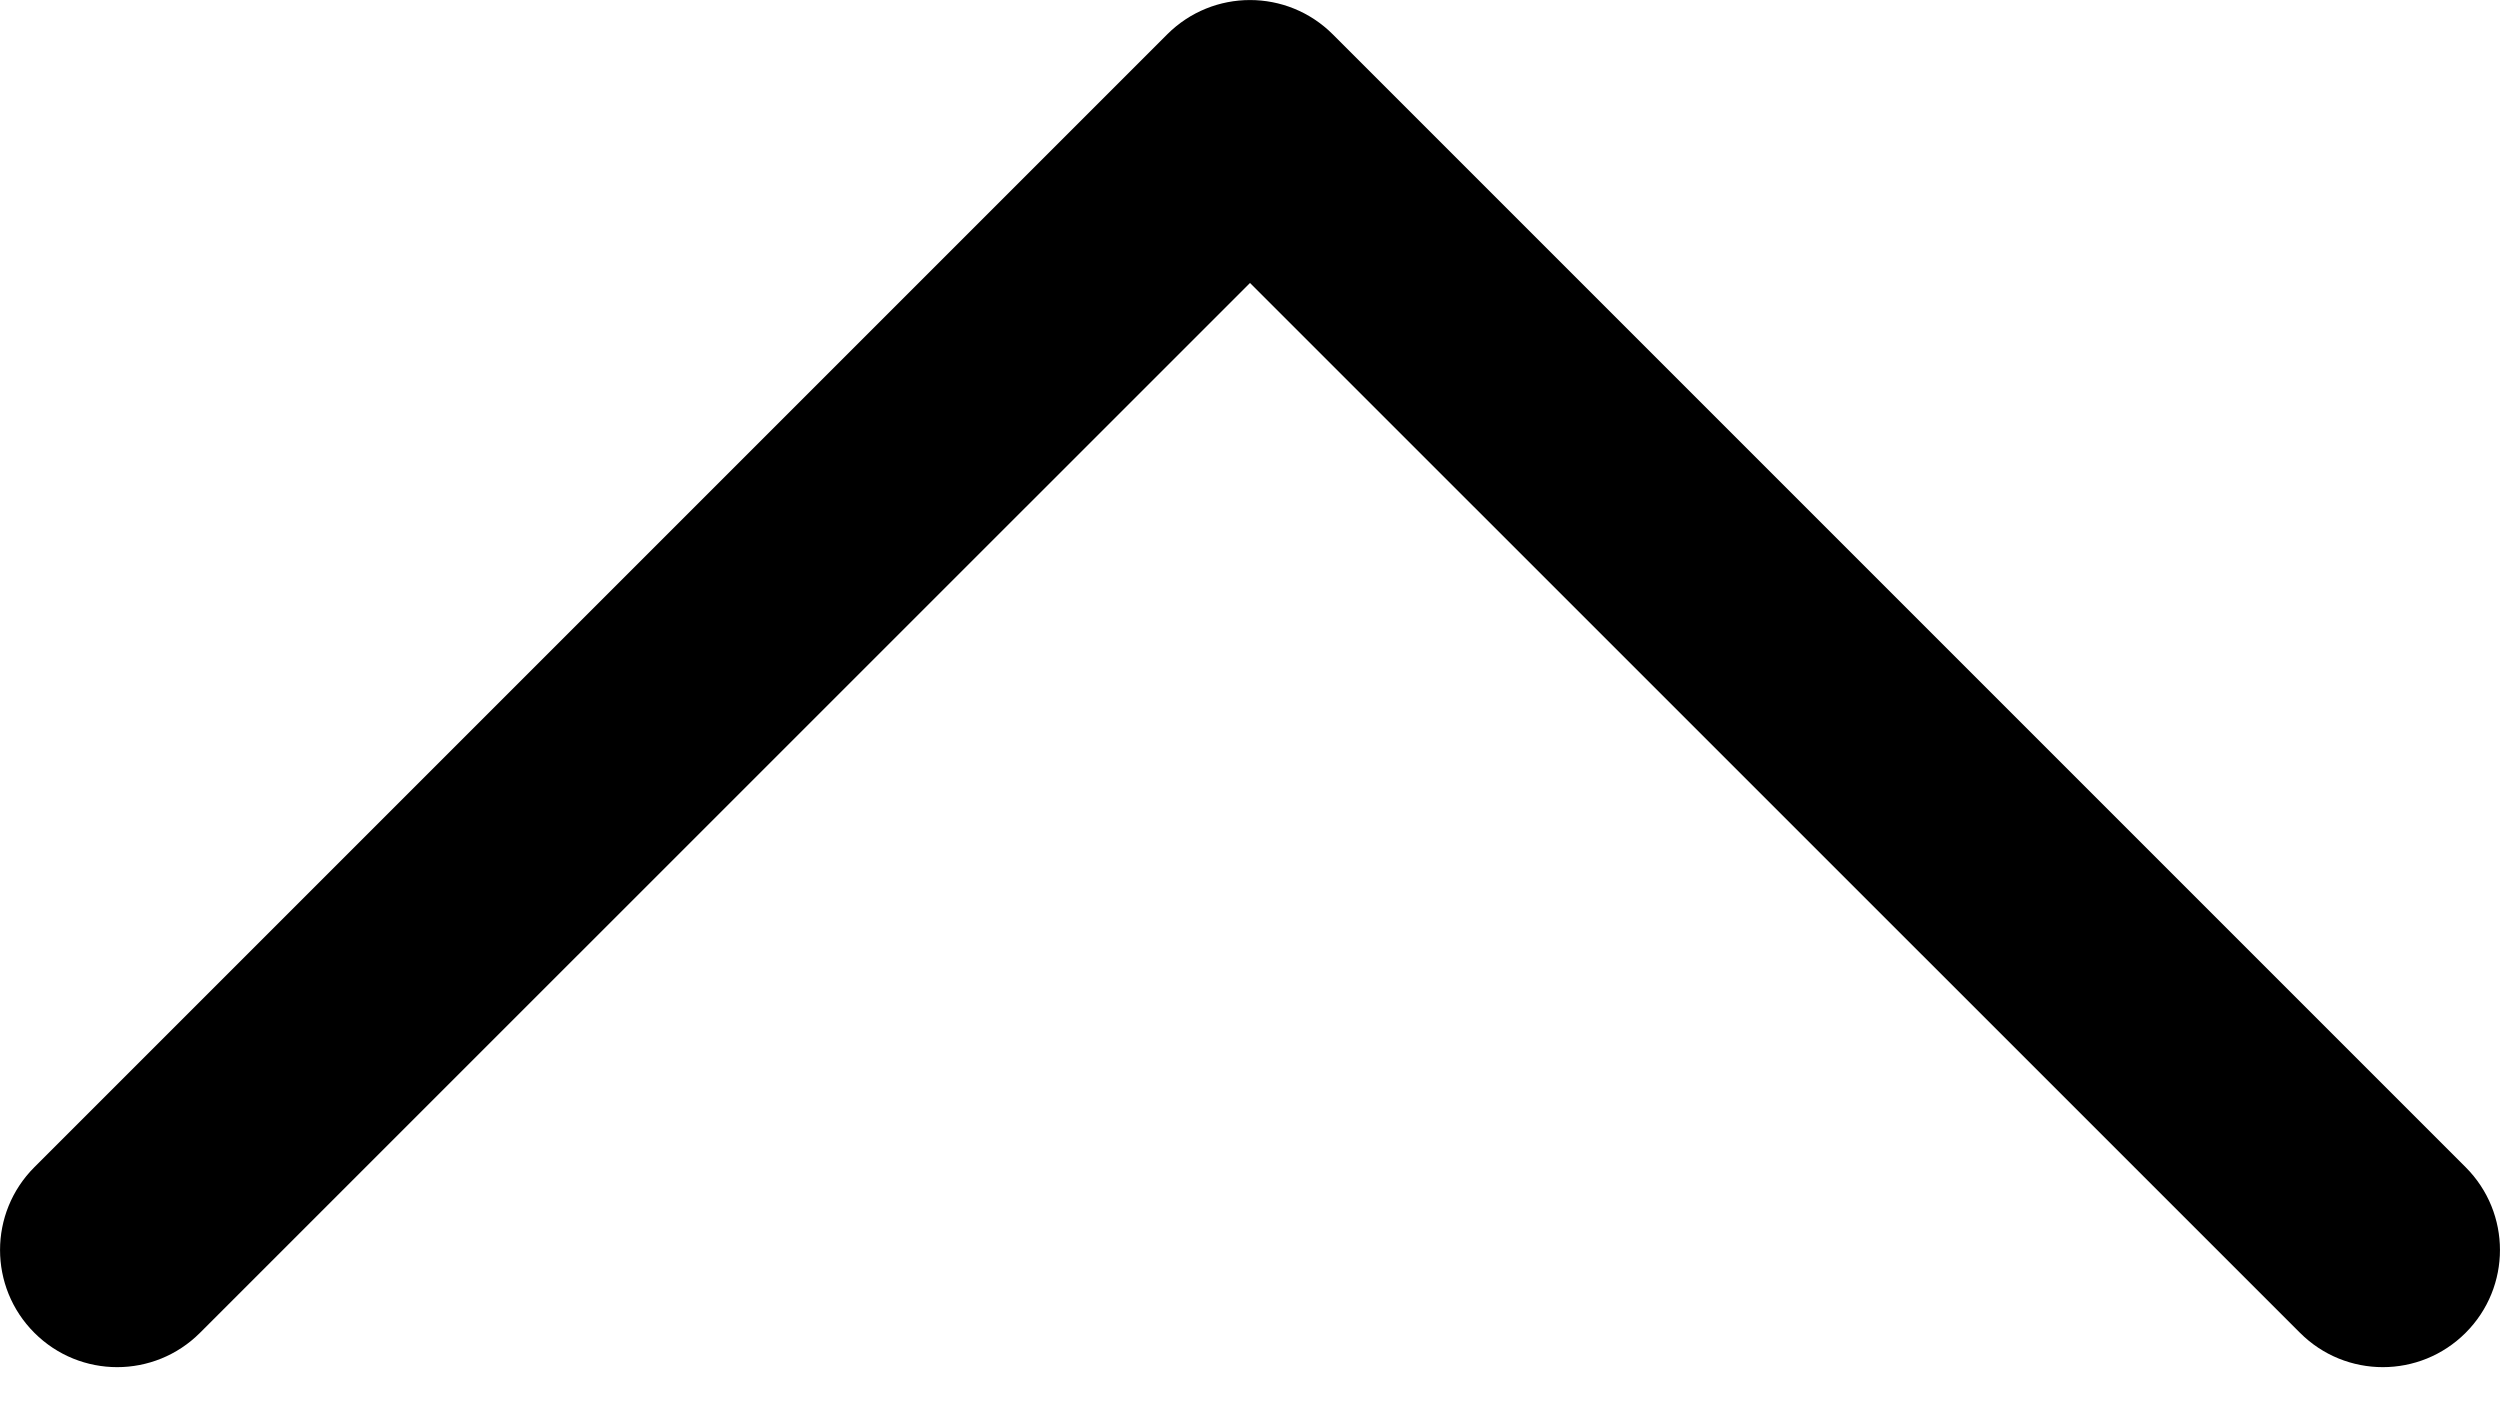 <svg width="16" height="9" viewBox="0 0 16 9" fill="none" xmlns="http://www.w3.org/2000/svg">
<path d="M15.78 8.53C15.487 8.823 15.013 8.823 14.72 8.53L8 1.811L1.28 8.53C0.987 8.823 0.513 8.823 0.22 8.53C-0.073 8.237 -0.073 7.763 0.22 7.47L7.47 0.22C7.763 -0.073 8.237 -0.073 8.53 0.22L15.78 7.47C16.073 7.763 16.073 8.237 15.78 8.53Z" fill="black"/>
</svg>
